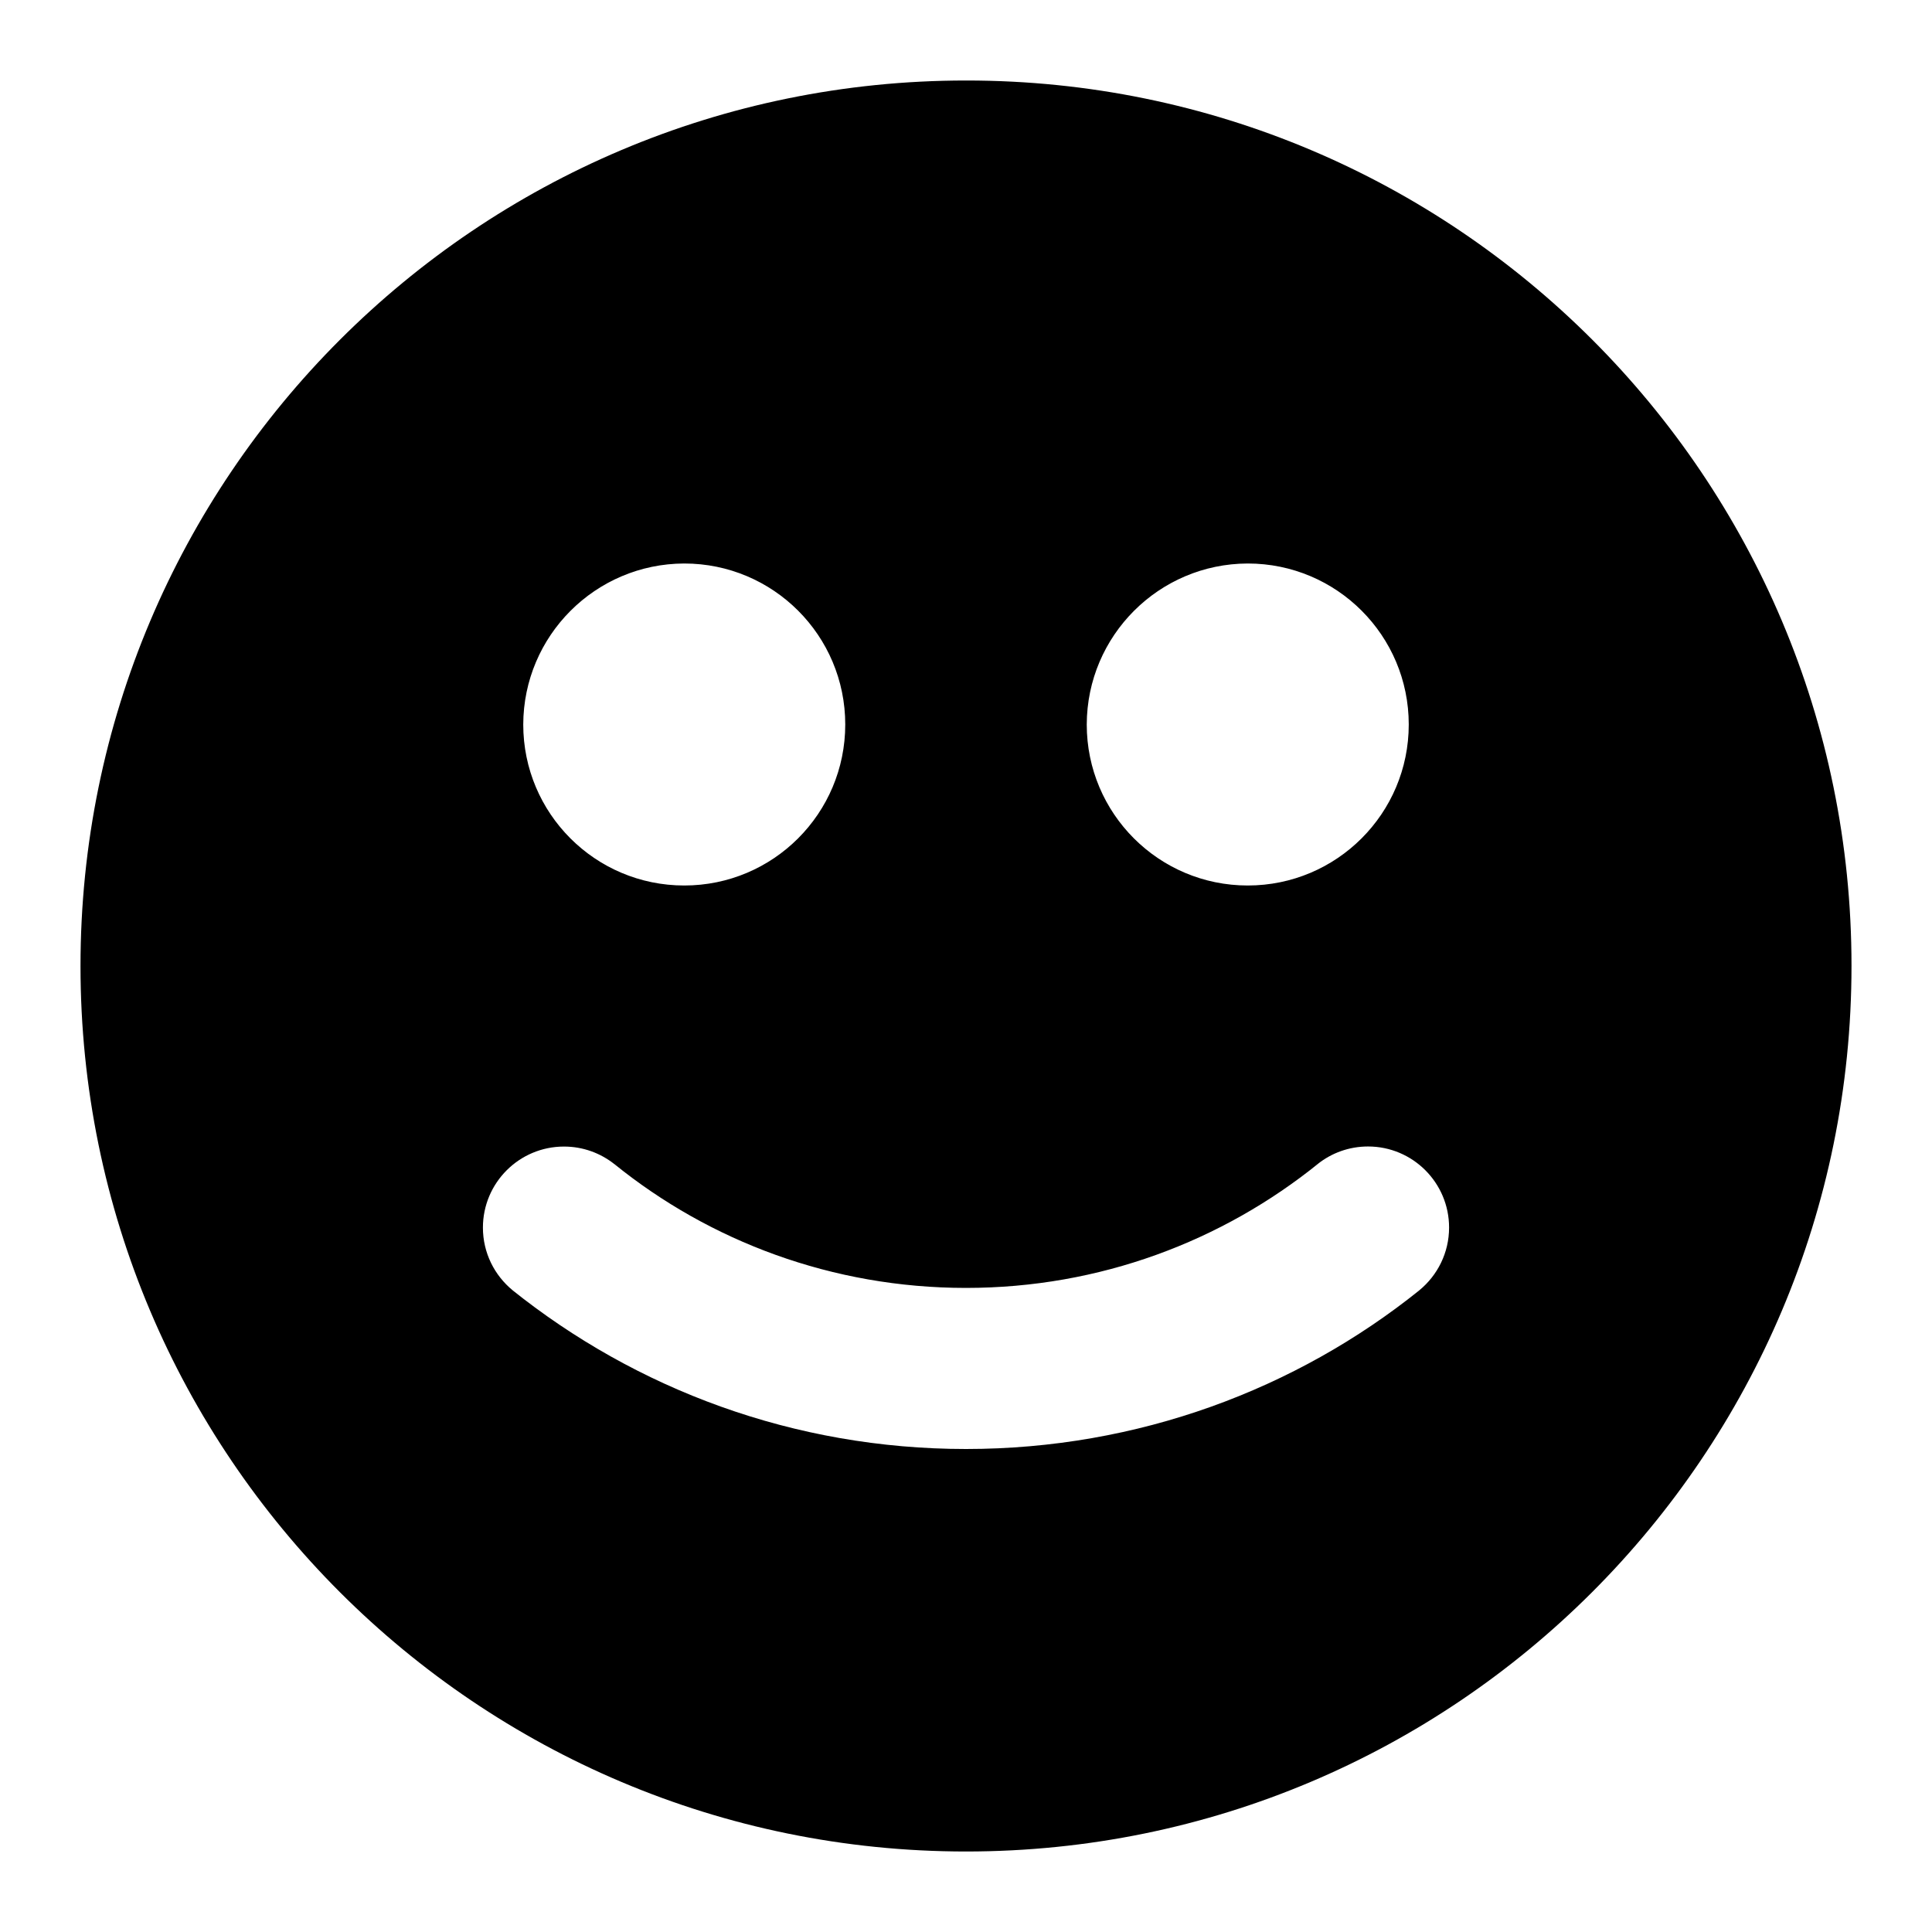 <svg viewBox="0 0 24 24"><path d="M12 1C5.925 1 1 5.925 1 12C1 18.075 5.925 23 12 23C18.075 23 23 18.075 23 12C23 11.998 23 11.996 23 11.994C23 5.922 18.078 1 12.006 1C12.004 1 12.002 1 11.999 1H12ZM15.5 7C16.605 7 17.5 7.895 17.5 9C17.5 10.105 16.605 11 15.5 11C14.395 11 13.5 10.105 13.5 9C13.503 7.897 14.397 7.003 15.5 7ZM8.5 7C9.605 7 10.5 7.895 10.5 9C10.5 10.105 9.605 11 8.5 11C7.395 11 6.5 10.105 6.5 9C6.503 7.897 7.397 7.003 8.5 7ZM17.63 16.03C16.101 17.257 14.137 18 12 18C9.863 18 7.899 17.257 6.352 16.016L6.37 16.03C6.143 15.844 5.999 15.564 5.999 15.25C5.999 14.694 6.45 14.243 7.006 14.243C7.243 14.243 7.46 14.325 7.632 14.461L7.63 14.459C8.814 15.418 10.339 15.999 12 15.999C13.661 15.999 15.186 15.418 16.383 14.449L16.37 14.459C16.54 14.324 16.757 14.242 16.994 14.242C17.55 14.242 18.001 14.693 18.001 15.249C18.001 15.563 17.857 15.843 17.632 16.028L17.63 16.029V16.03Z"/></svg>
